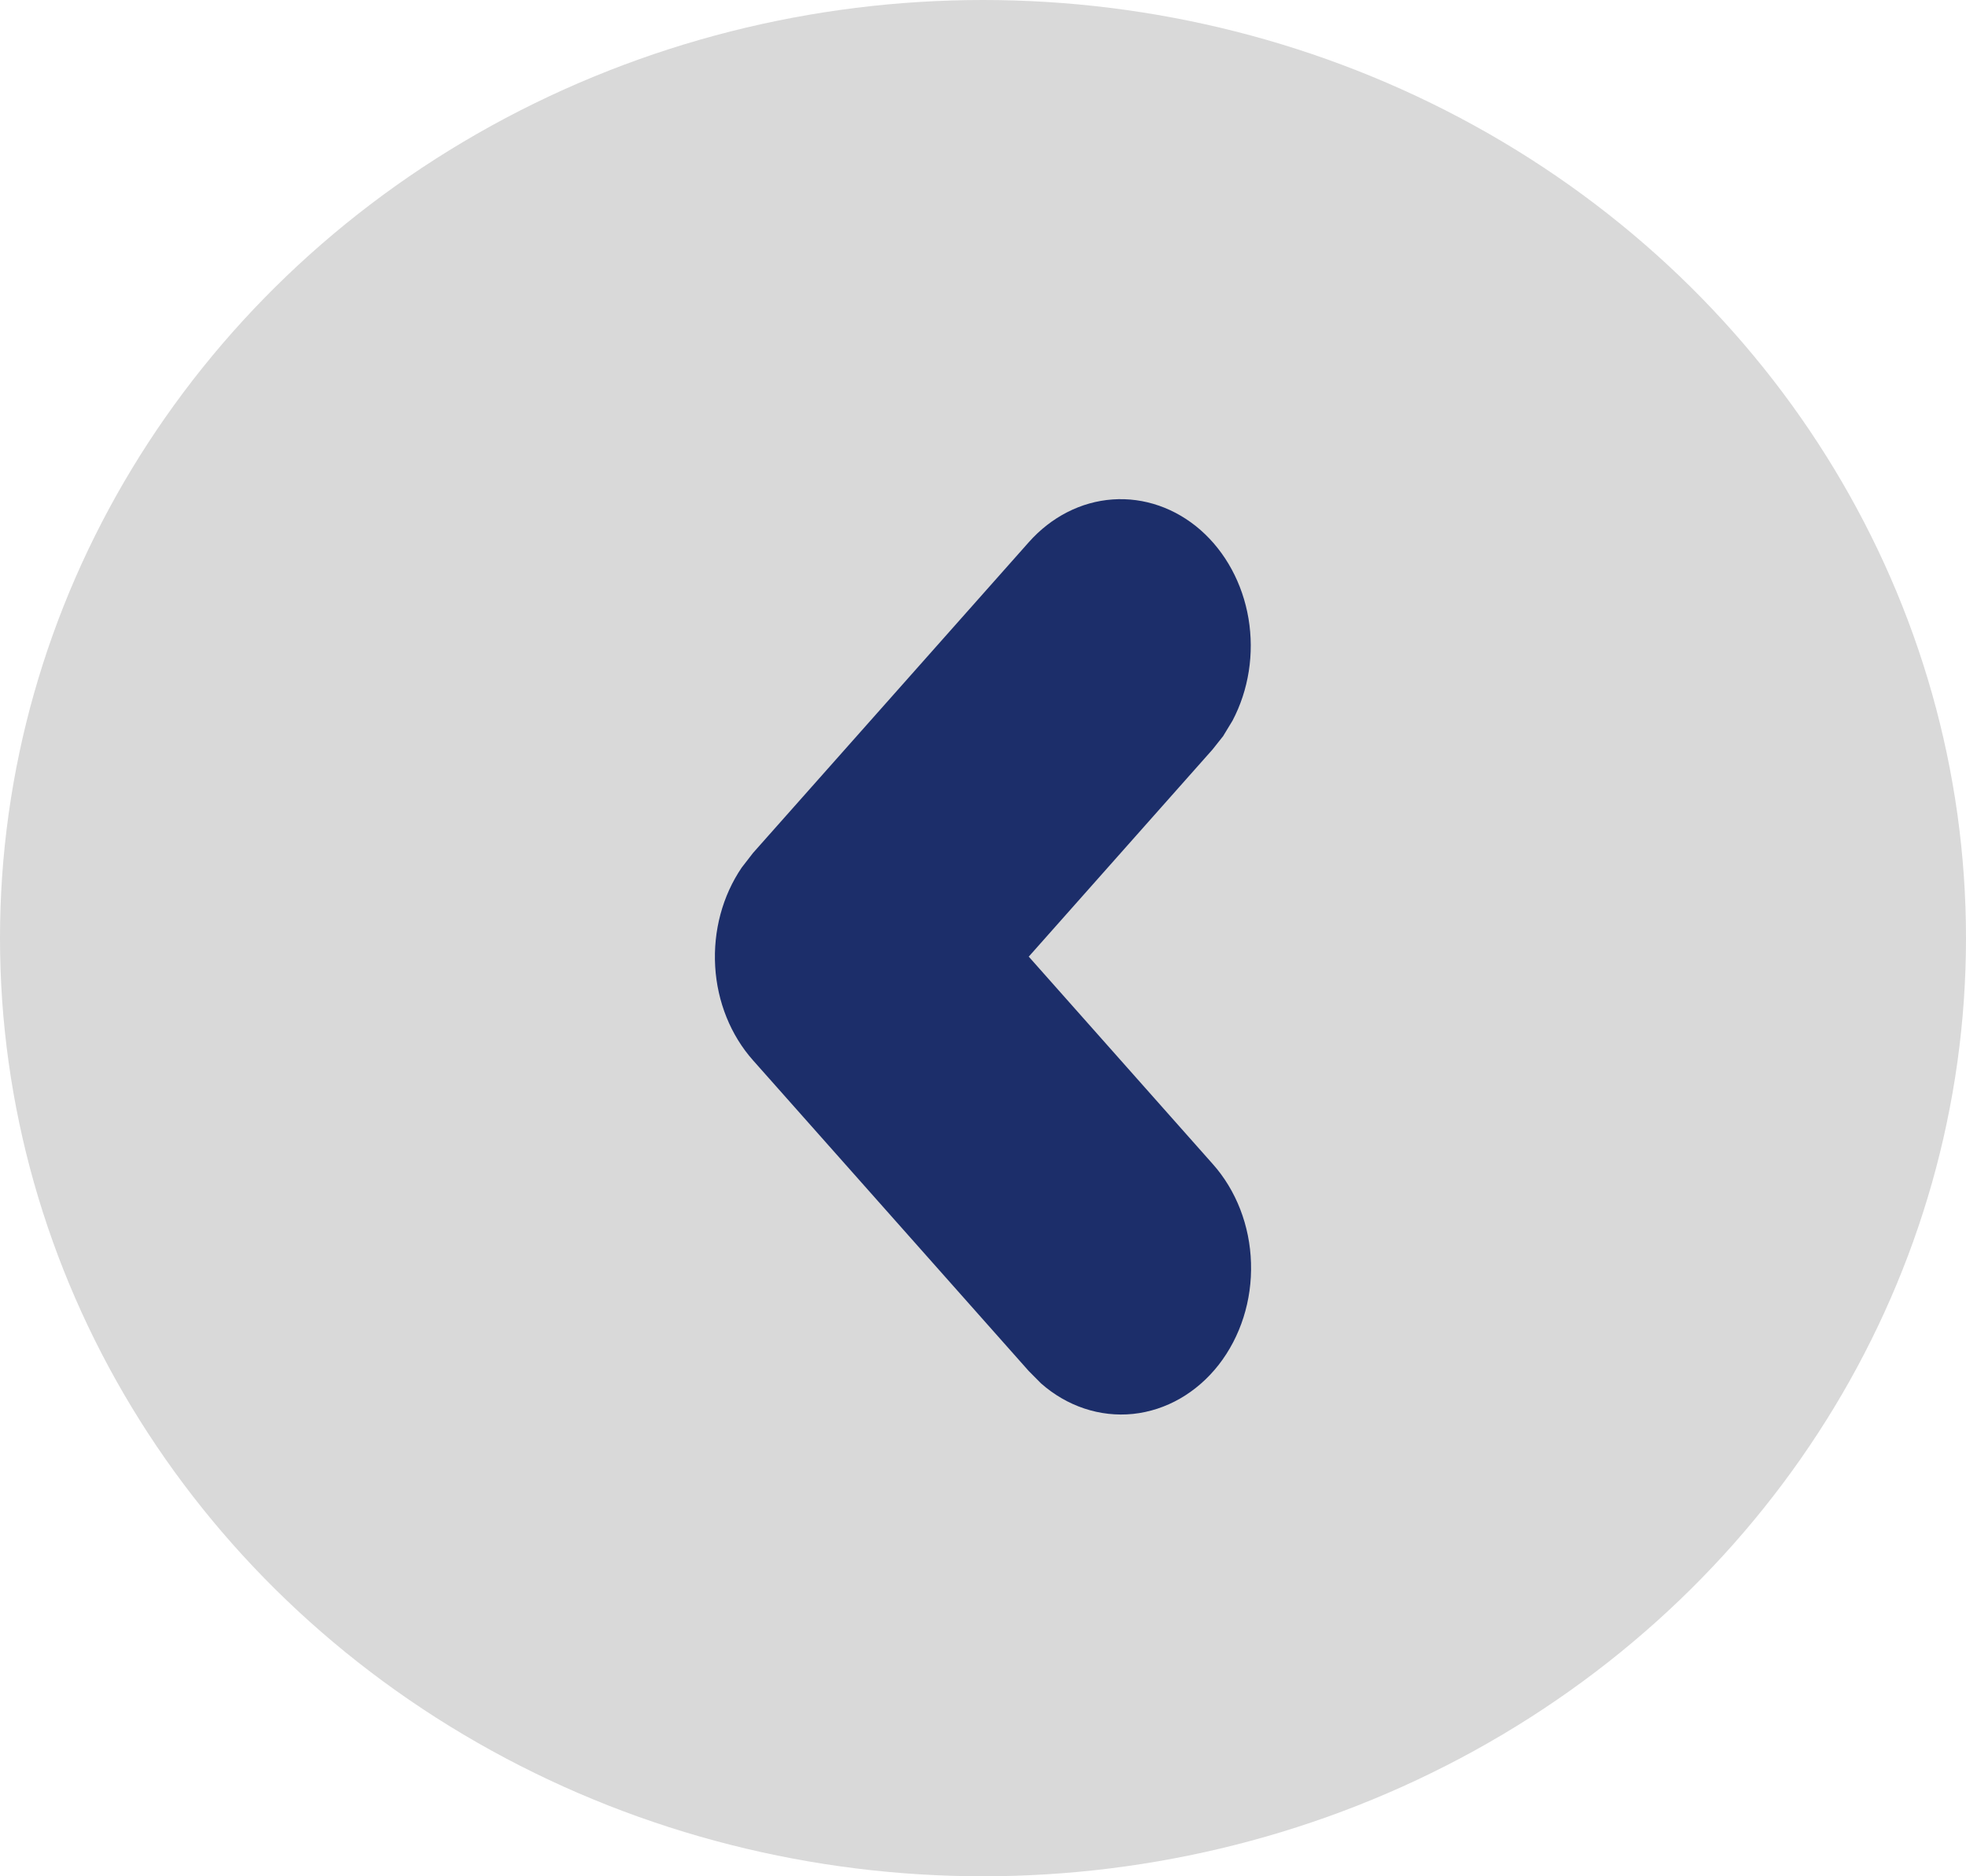 <svg width="22" height="21" viewBox="0 0 22 21" fill="none" xmlns="http://www.w3.org/2000/svg">
<ellipse cx="11" cy="10.5" rx="11" ry="10.5" transform="rotate(-180 11 10.5)" fill="#D9D9D9"/>
<path d="M13.691 8.234L13.569 8.388L11.512 10.707L13.569 13.026C13.833 13.321 13.987 13.718 13.999 14.136C14.012 14.554 13.882 14.962 13.637 15.276C13.391 15.59 13.049 15.786 12.679 15.825C12.31 15.863 11.941 15.741 11.649 15.483L11.512 15.345L8.427 11.868C8.177 11.587 8.026 11.213 8.003 10.816C7.98 10.419 8.085 10.026 8.3 9.71L8.427 9.546L11.512 6.069C11.763 5.786 12.096 5.615 12.45 5.59C12.804 5.565 13.154 5.687 13.434 5.932C13.714 6.178 13.905 6.53 13.971 6.923C14.037 7.316 13.973 7.723 13.792 8.066L13.69 8.234L13.691 8.234Z" fill="#1C2E6A"/>
</svg>
